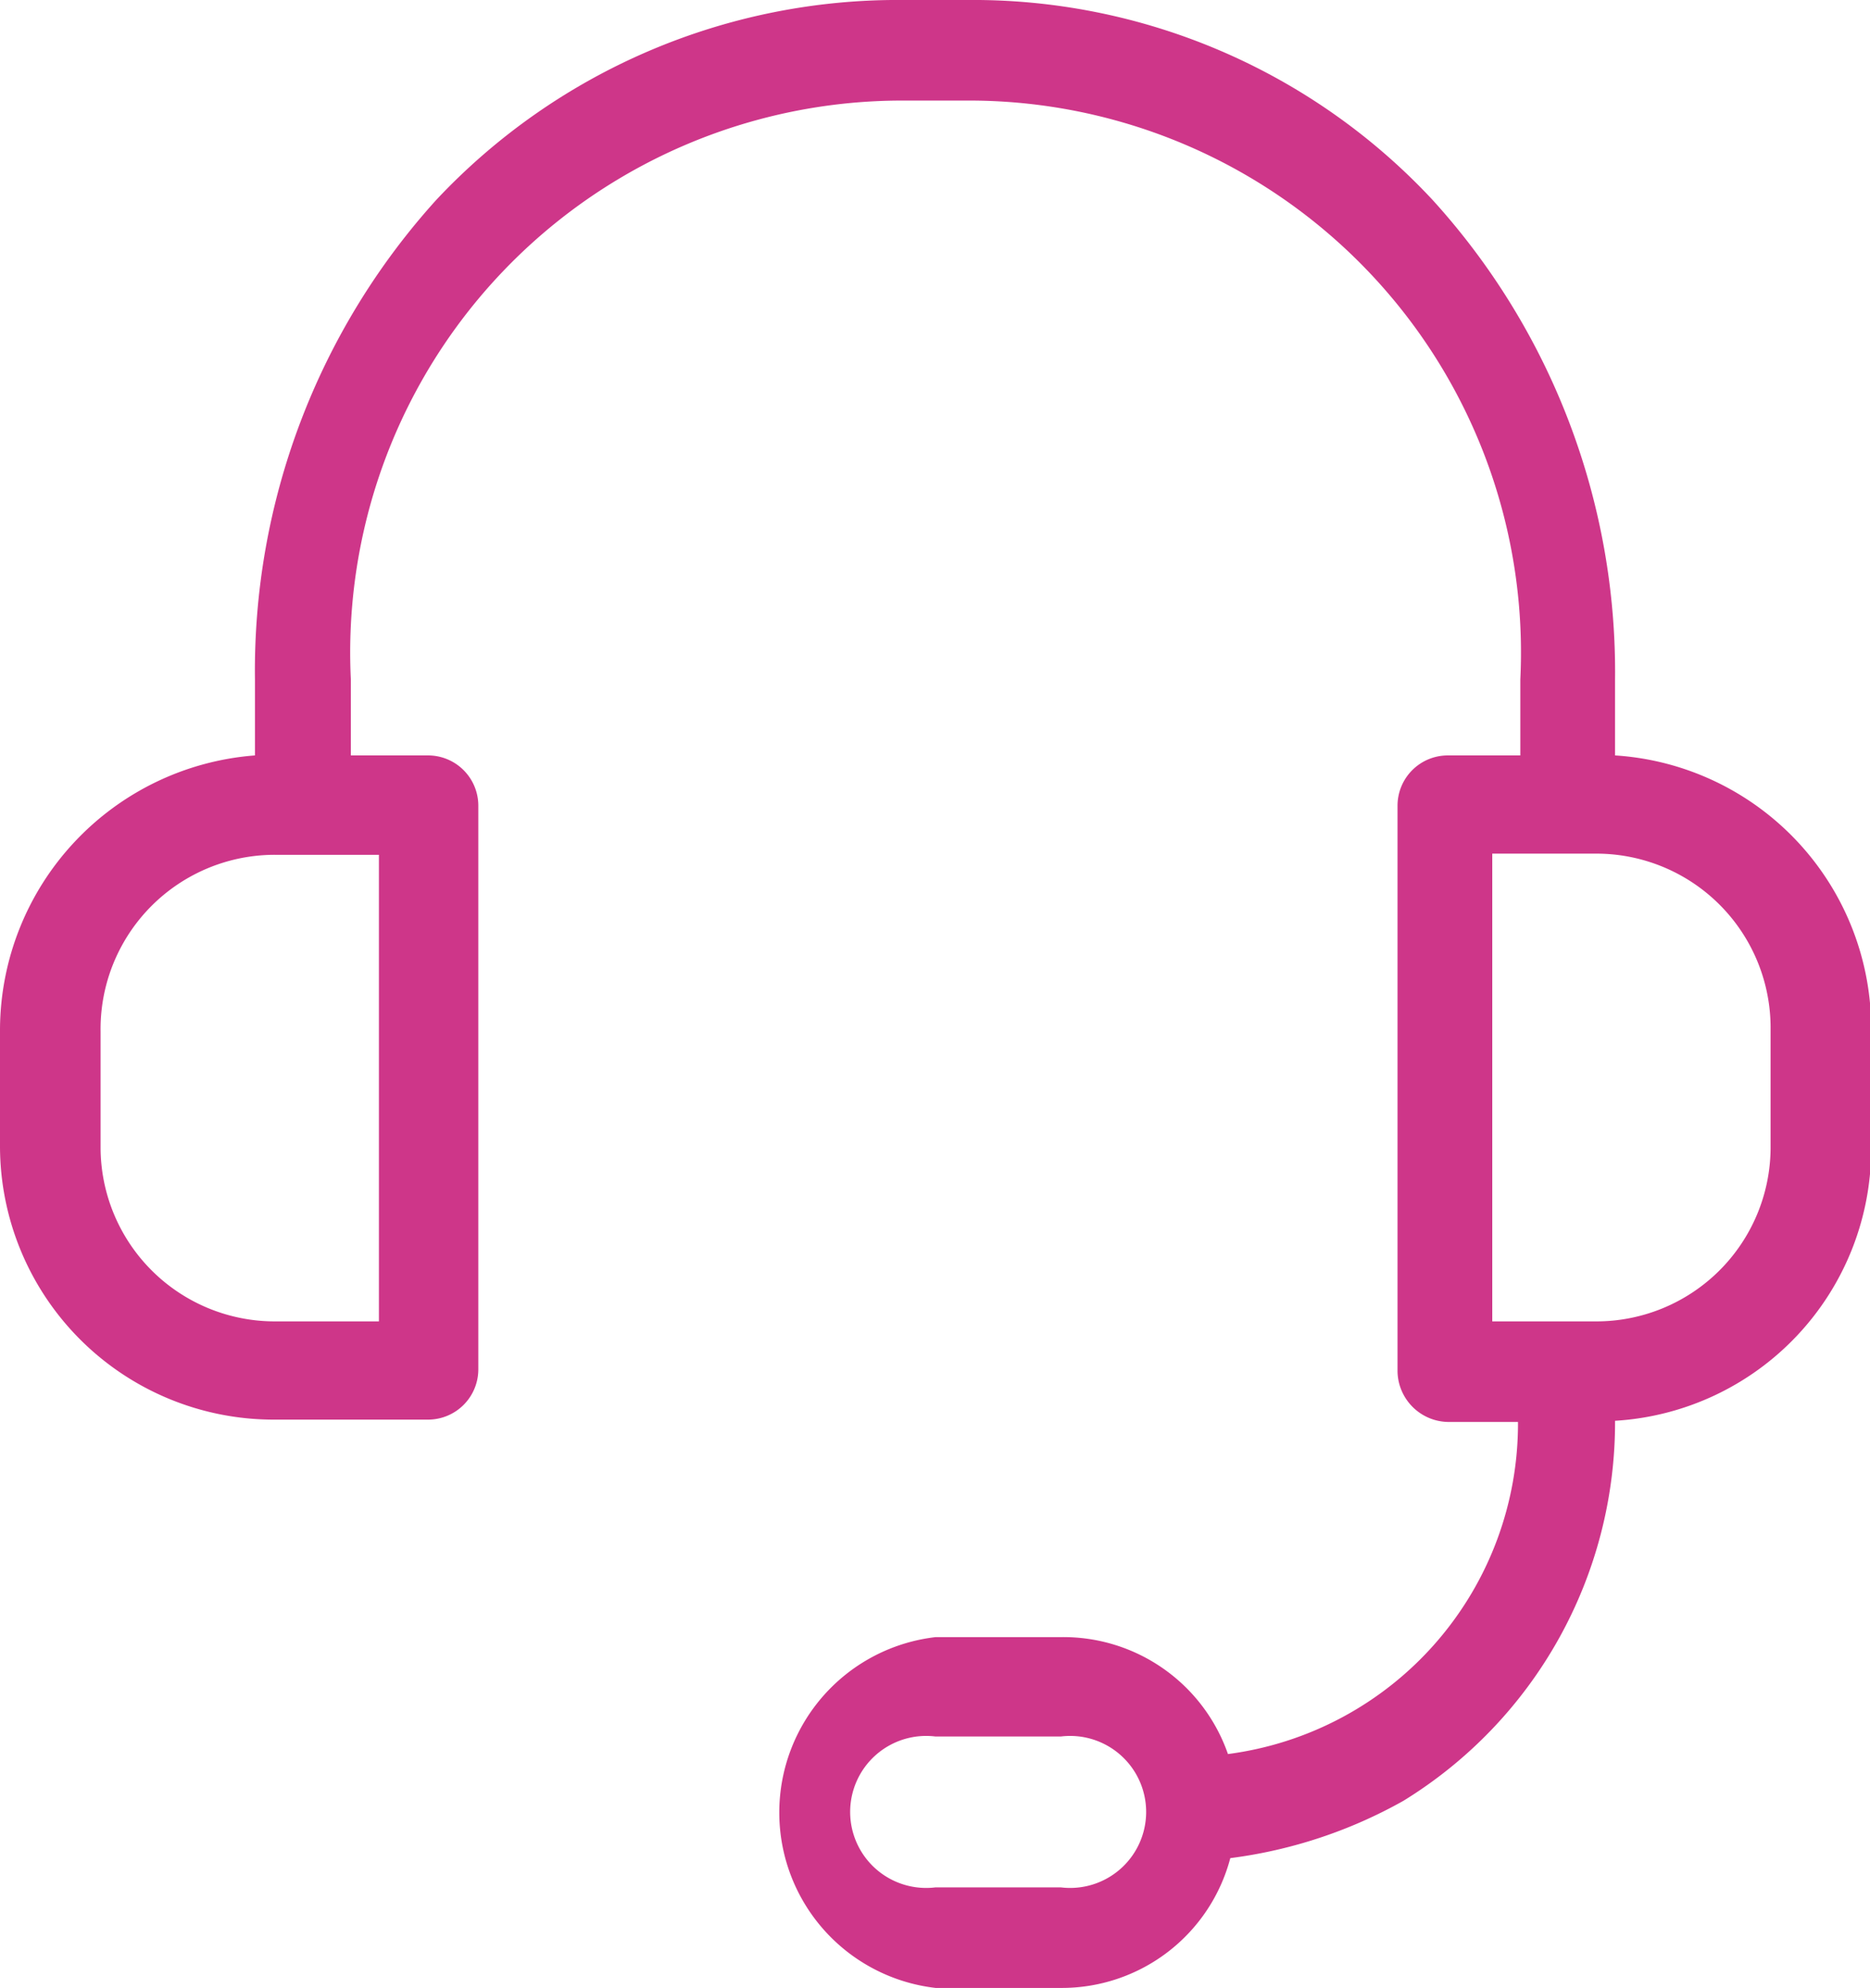 <svg id="Layer_1" data-name="Layer 1" xmlns="http://www.w3.org/2000/svg" viewBox="0 0 15.99 17"><defs><style>.cls-1{fill:#ce3689;}</style></defs><title>Mondelez_Eropanel_Dropdown icon</title><path class="cls-1" d="M13.81,6.46V5.81a6,6,0,0,0-1.56-4.1A5.37,5.37,0,0,0,8.27,0H7.73a5.41,5.41,0,0,0-4,1.71,6,6,0,0,0-1.55,4.1v.65A2.36,2.36,0,0,0,0,8.8v1a2.34,2.34,0,0,0,2.34,2.34H3.66a.43.43,0,0,0,.43-.43V6.89a.43.43,0,0,0-.43-.43H3V5.81A4.72,4.72,0,0,1,7.72.86h.54A4.72,4.72,0,0,1,13,5.81v.65h-.62a.43.43,0,0,0-.43.43v4.84a.44.44,0,0,0,.43.43h.6A2.85,2.85,0,0,1,10.5,15a1.49,1.49,0,0,0-1.43-1H8a1.51,1.51,0,0,0,0,3H9.07a1.49,1.49,0,0,0,1.45-1.11A4.07,4.07,0,0,0,12,15.4a3.8,3.8,0,0,0,1.81-3.25A2.33,2.33,0,0,0,16,9.82v-1A2.34,2.34,0,0,0,13.81,6.46ZM3.24,11.3H2.35A1.49,1.49,0,0,1,.86,9.82v-1A1.49,1.49,0,0,1,2.35,7.31h.89Zm5.83,4.84H8a.65.65,0,1,1,0-1.29H9.07a.65.65,0,1,1,0,1.29Zm6.07-6.32a1.49,1.49,0,0,1-1.49,1.48h-.89v-4h.89A1.49,1.49,0,0,1,15.14,8.8Z"/></svg>